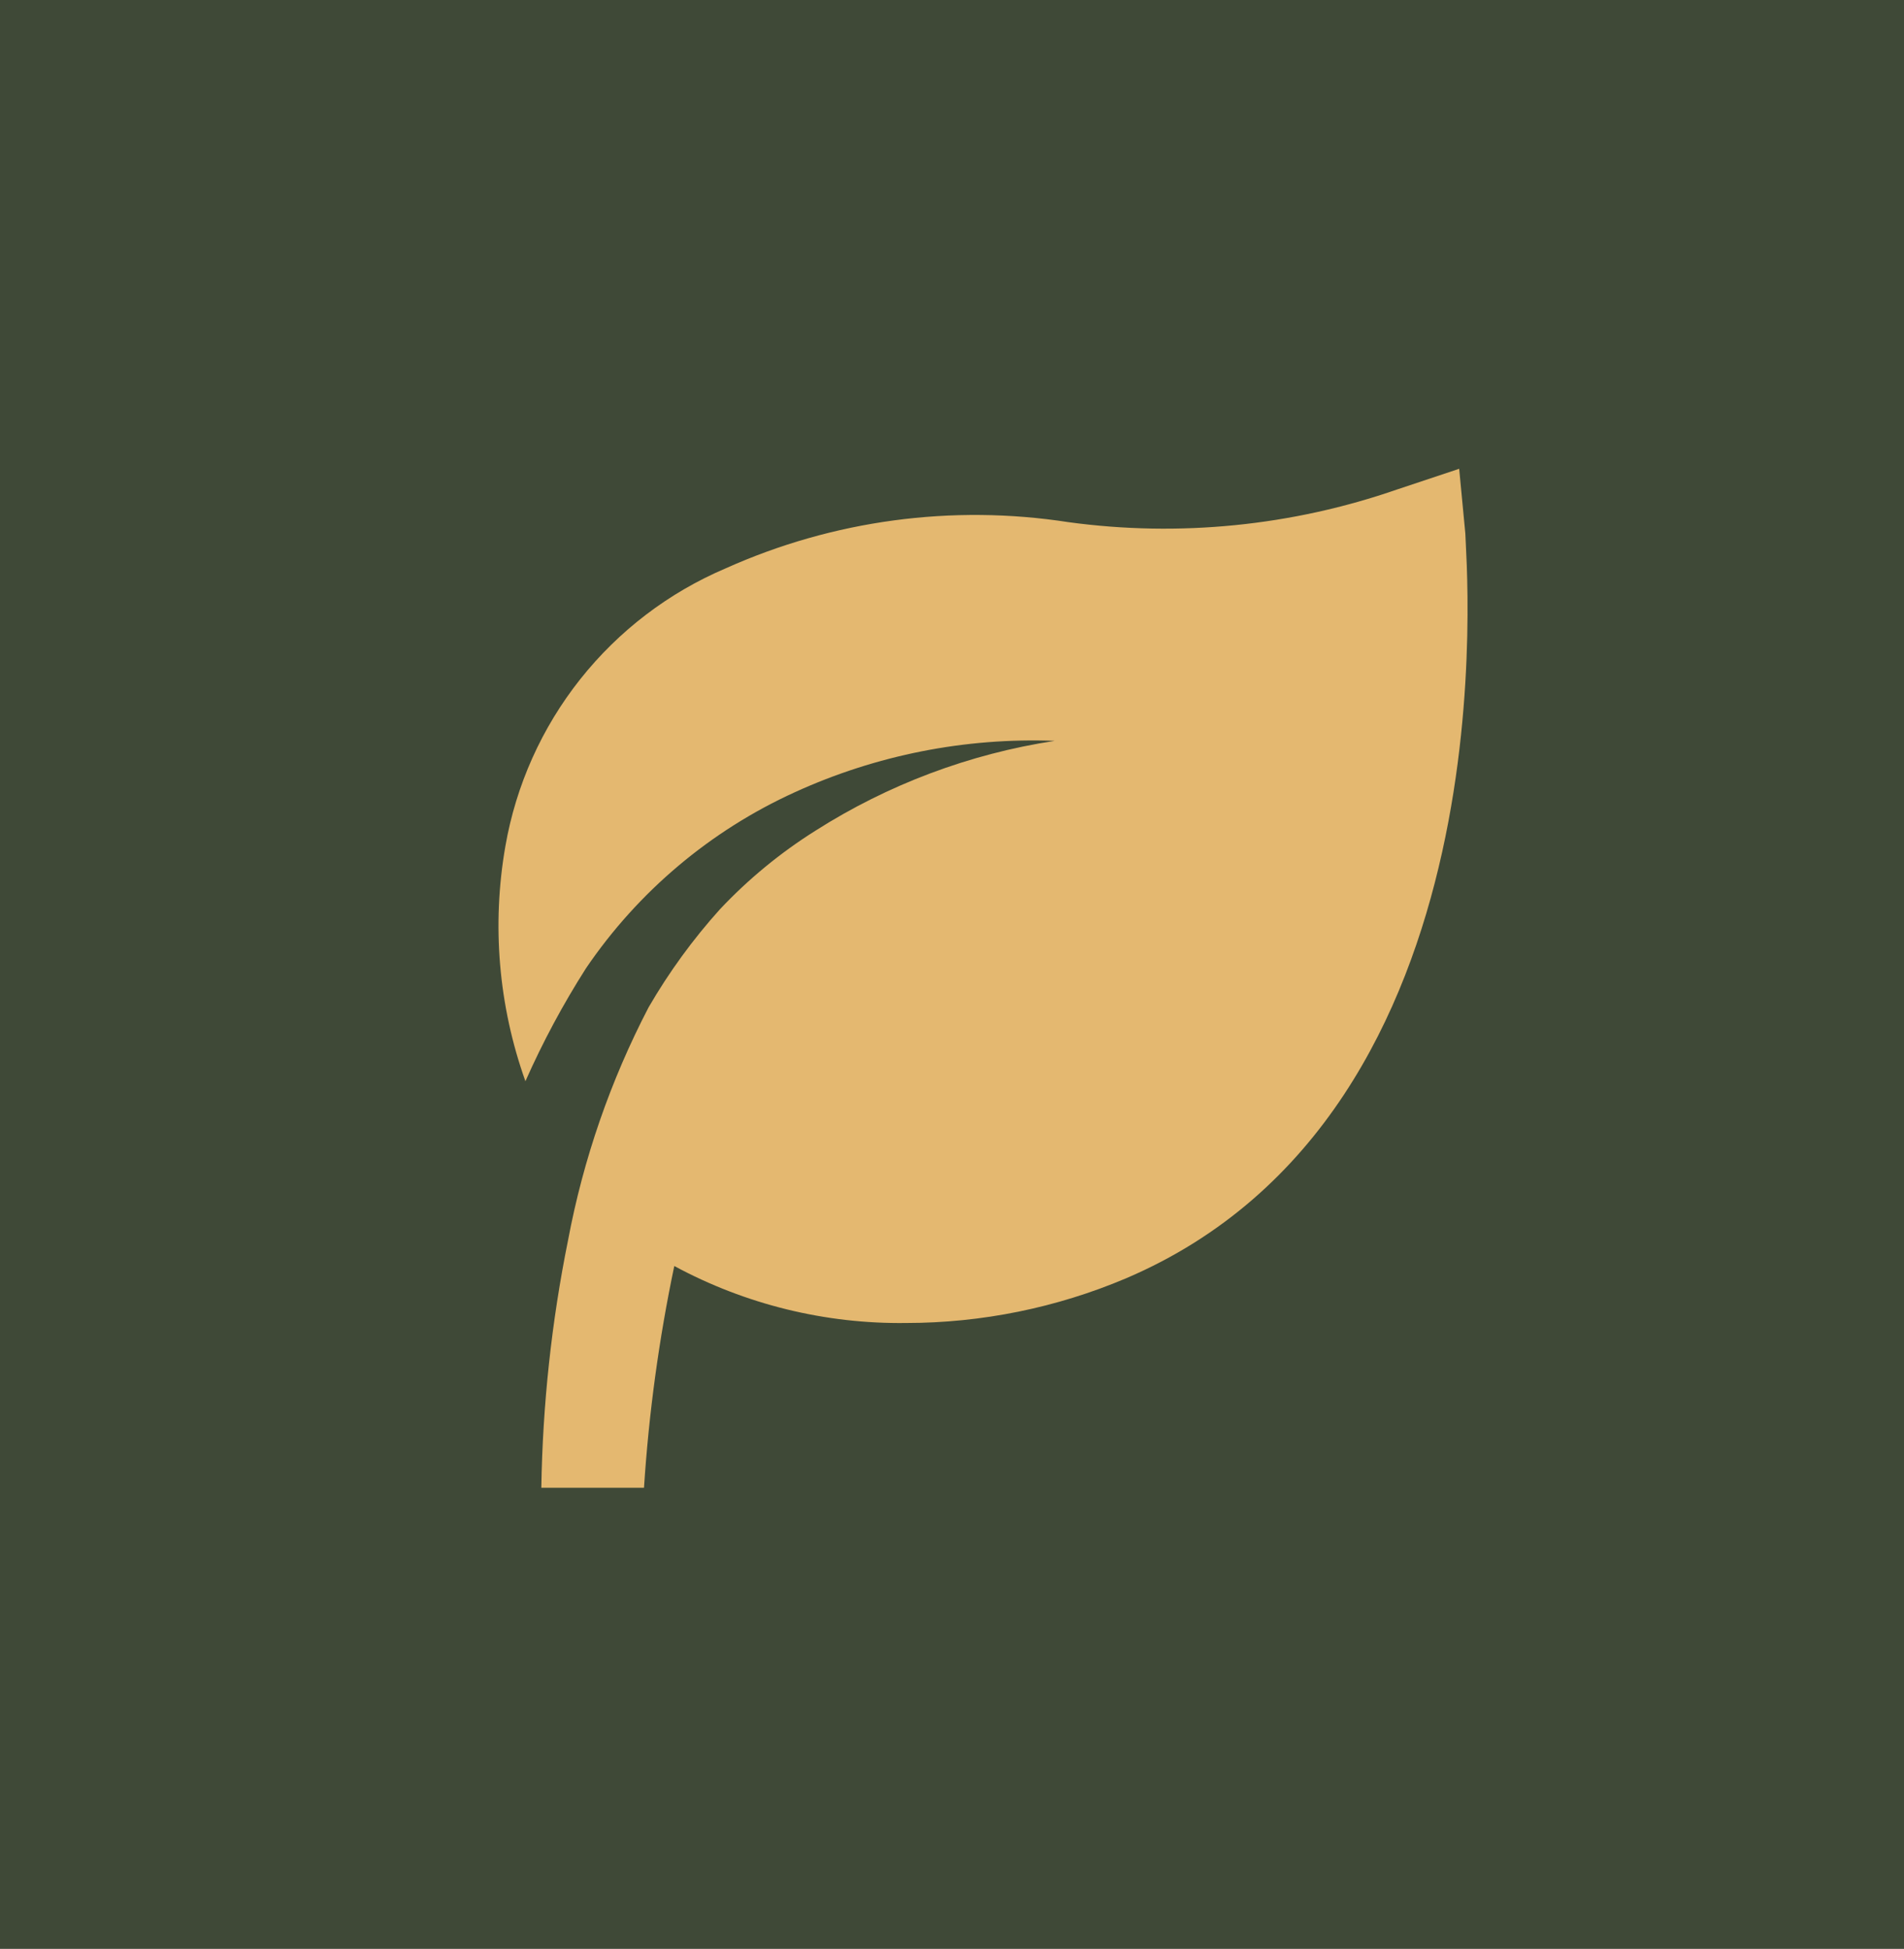 <svg width="425" height="435" viewBox="0 0 425 435" fill="none" xmlns="http://www.w3.org/2000/svg">
<rect width="425" height="435" fill="#1E1E1E"/>
<rect width="1815" height="1150" transform="translate(-440 -345)" fill="white"/>
<rect width="425" height="435" fill="#3F4937"/>
<path d="M327.083 119.073L325.708 104.635L311.958 109.219C288.393 117.406 263.229 119.919 238.51 116.552C212.536 112.521 185.95 116.103 161.969 126.865C149.255 132.278 138.098 140.785 129.513 151.612C120.927 162.439 115.186 175.242 112.812 188.854C109.735 206.439 111.274 224.522 117.281 241.333C121.149 232.603 125.669 224.176 130.802 216.125C142.446 198.993 158.58 185.396 177.437 176.823C195.604 168.529 215.461 164.604 235.417 165.365C216.419 168.269 198.234 175.098 182.021 185.417C174.2 190.331 167.038 196.222 160.708 202.948C154.654 209.671 149.317 217.005 144.781 224.833C136.262 241.196 130.201 258.724 126.792 276.854C123.117 295.042 121.123 313.53 120.833 332.083H143.75C144.827 315.444 147.086 298.902 150.51 282.583C166.408 291.168 184.236 295.546 202.302 295.302C219.151 295.291 235.827 291.901 251.344 285.333C338.542 248.094 327.083 124.229 327.083 119.073Z" fill="#E4B870"/>
</svg>
